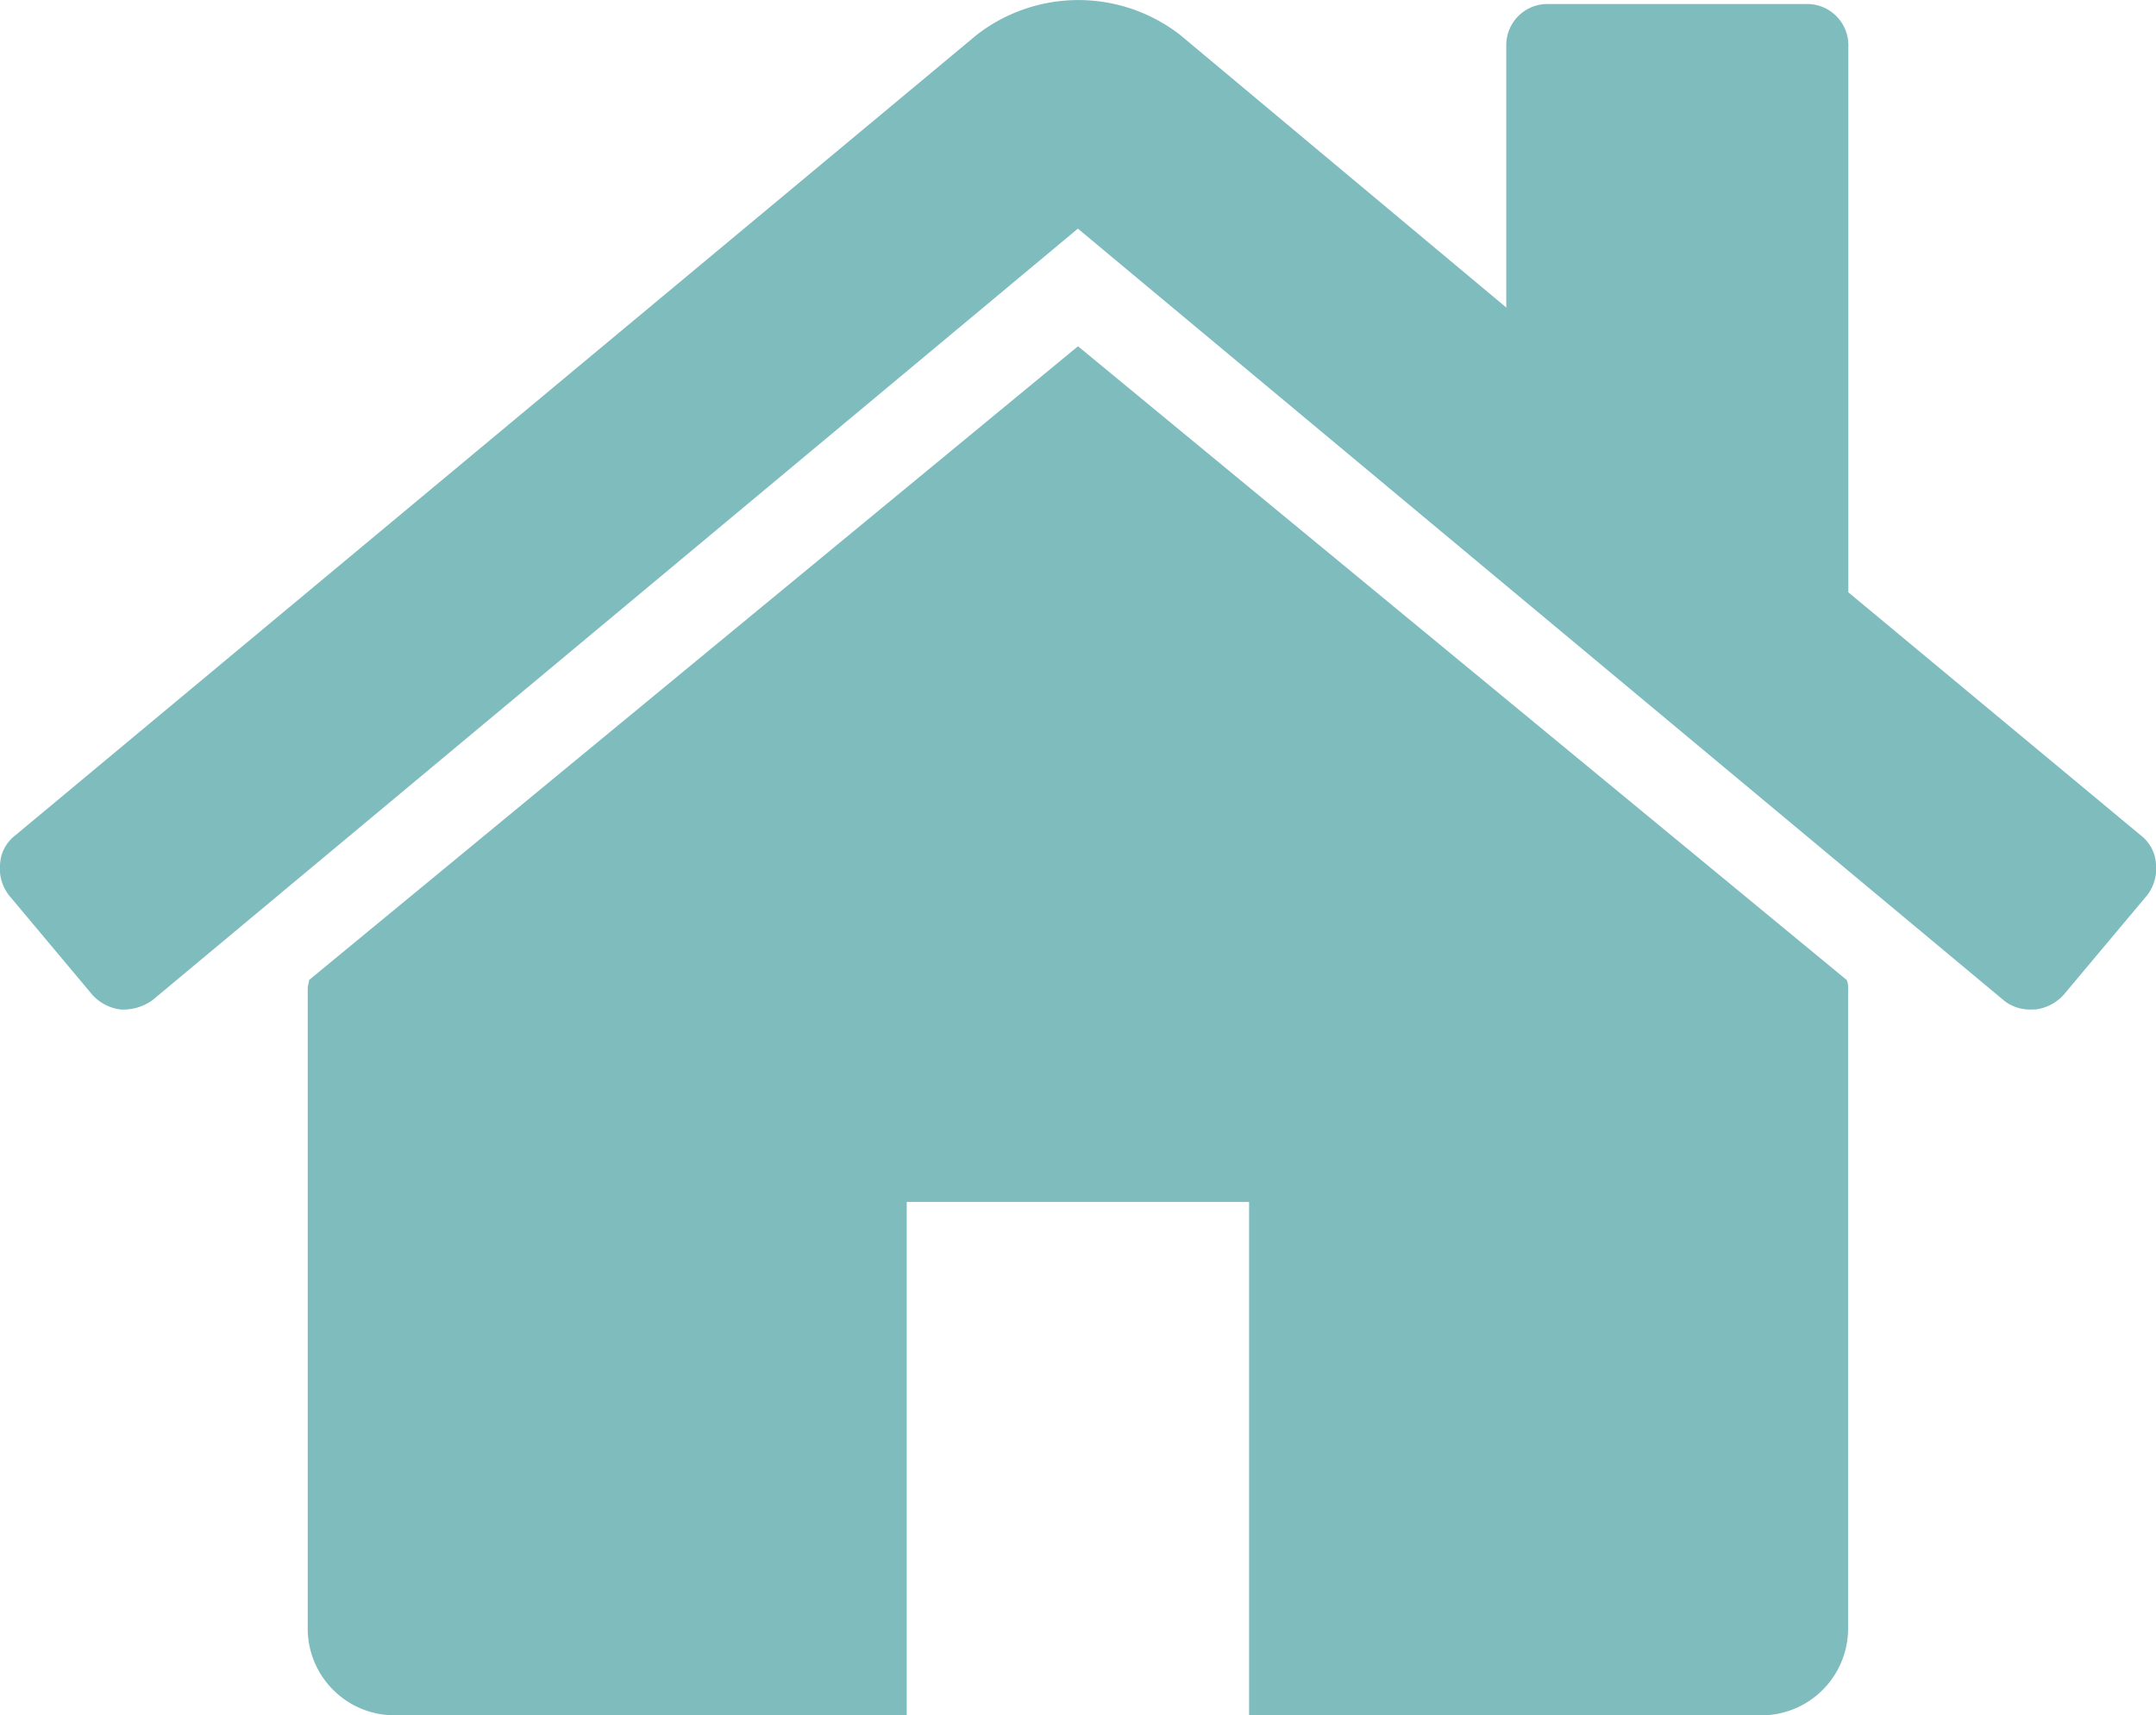 <svg xmlns="http://www.w3.org/2000/svg" viewBox="0 0 35.298 28.09"><defs><style>.a{fill:#7FBCBE;}</style></defs><g transform="translate(0.001 -46.994)"><g transform="translate(-0.001 46.994)"><path class="a" d="M78.309,120.939,65.72,131.317a.3.3,0,0,1-.011.066.3.3,0,0,0-.011.065v10.509a1.422,1.422,0,0,0,1.4,1.4h8.407v-8.407h5.605v8.408h8.407a1.423,1.423,0,0,0,1.4-1.4V131.448a.308.308,0,0,0-.022-.131Z" transform="translate(-60.66 -115.269)"/><path class="a" d="M35.054,60.678l-4.794-3.985V47.76a.675.675,0,0,0-.7-.7h-4.2a.674.674,0,0,0-.7.7V52.03l-5.342-4.466a2.716,2.716,0,0,0-3.327,0L.243,60.678A.636.636,0,0,0,0,61.148a.709.709,0,0,0,.153.515l1.357,1.62a.747.747,0,0,0,.46.241.814.814,0,0,0,.526-.153l15.15-12.633L32.8,63.371a.675.675,0,0,0,.46.153h.066a.748.748,0,0,0,.46-.241l1.358-1.62a.709.709,0,0,0,.153-.515A.638.638,0,0,0,35.054,60.678Z" transform="translate(0.001 -46.994)"/></g></g></svg>